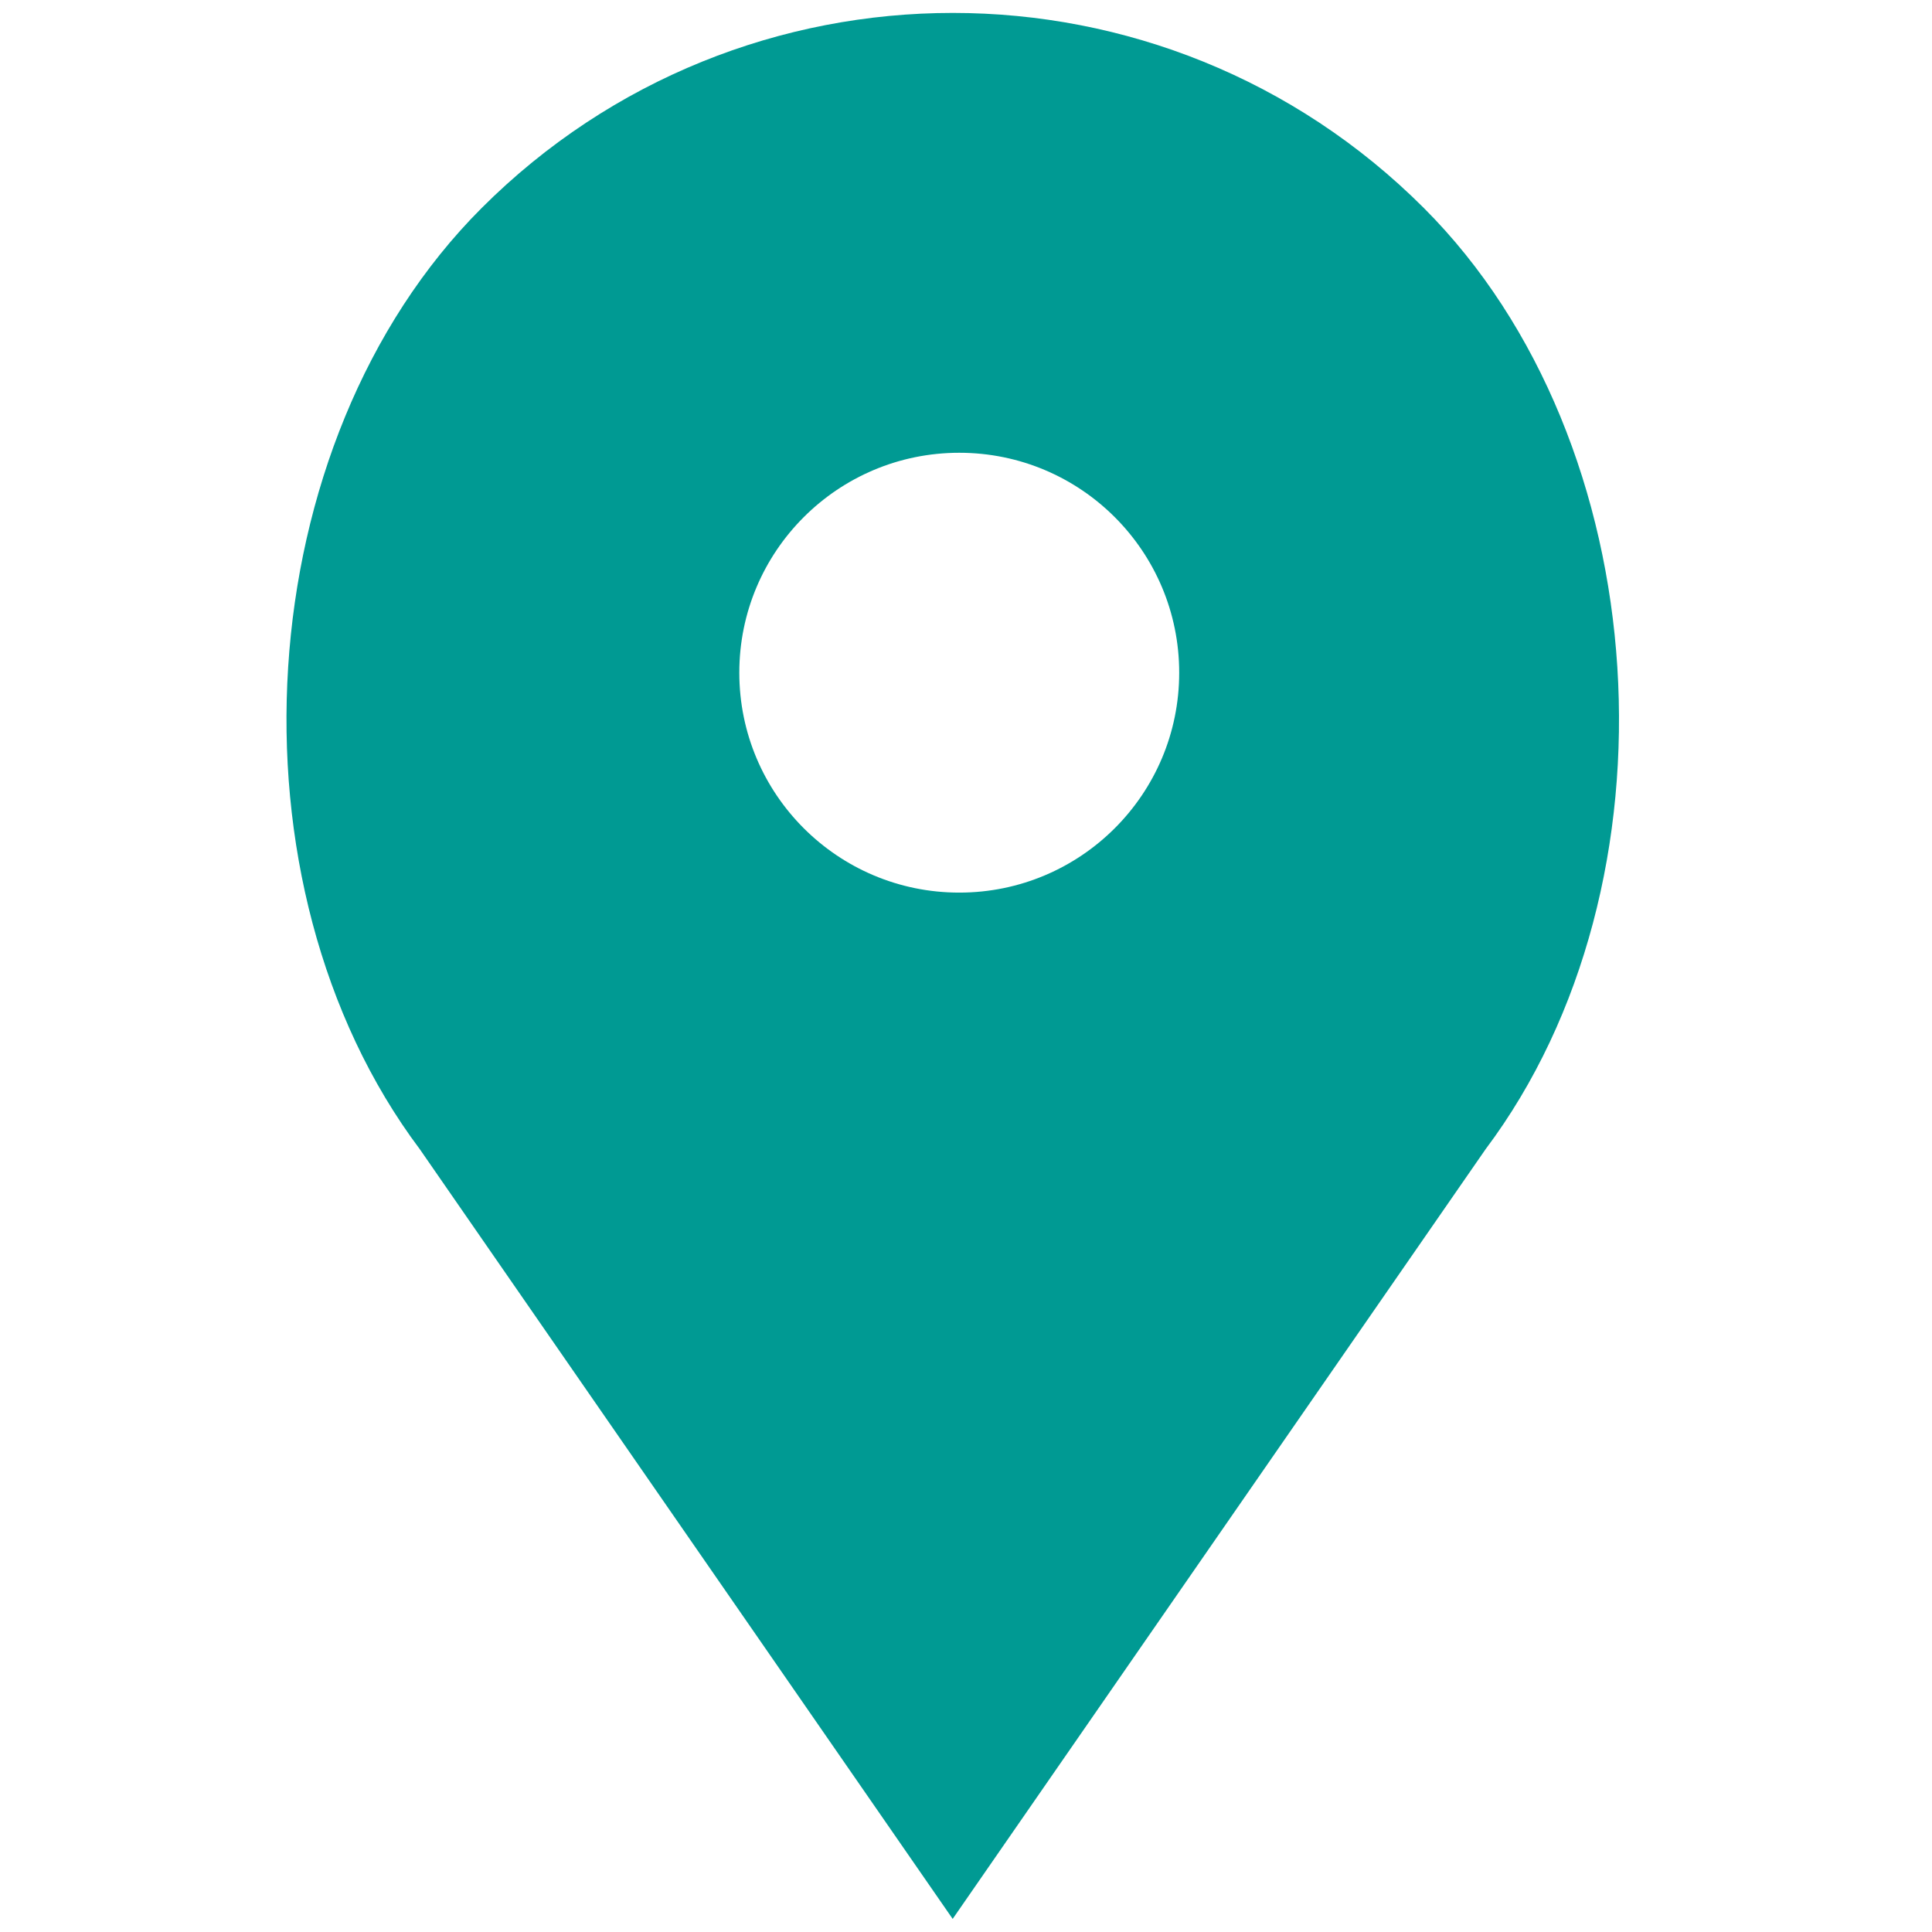 <?xml version="1.0" encoding="utf-8"?>
<!-- Generator: Adobe Illustrator 16.0.0, SVG Export Plug-In . SVG Version: 6.00 Build 0)  -->
<!DOCTYPE svg PUBLIC "-//W3C//DTD SVG 1.1//EN" "http://www.w3.org/Graphics/SVG/1.1/DTD/svg11.dtd">
<svg version="1.1" id="Capa_1" xmlns="http://www.w3.org/2000/svg" xmlns:xlink="http://www.w3.org/1999/xlink" x="0px" y="0px"
	 width="34.064px" height="34.061px" viewBox="0 0 34.064 34.061" enable-background="new 0 0 34.064 34.061" xml:space="preserve">
<path fill="#009A93" d="M25.105,3.668L25.105,3.668c-4.587-4.587-12.025-4.587-16.613,0l0,0C4.358,7.802,3.893,15.584,7.401,20.261
	l9.396,13.572l9.397-13.572C29.704,15.584,29.239,7.802,25.105,3.668z M16.913,15.738c-2.142,0-3.878-1.735-3.878-3.878
	c0-2.141,1.736-3.877,3.878-3.877c2.143,0,3.878,1.736,3.878,3.877C20.792,14.002,19.055,15.738,16.913,15.738z"/>
</svg>
